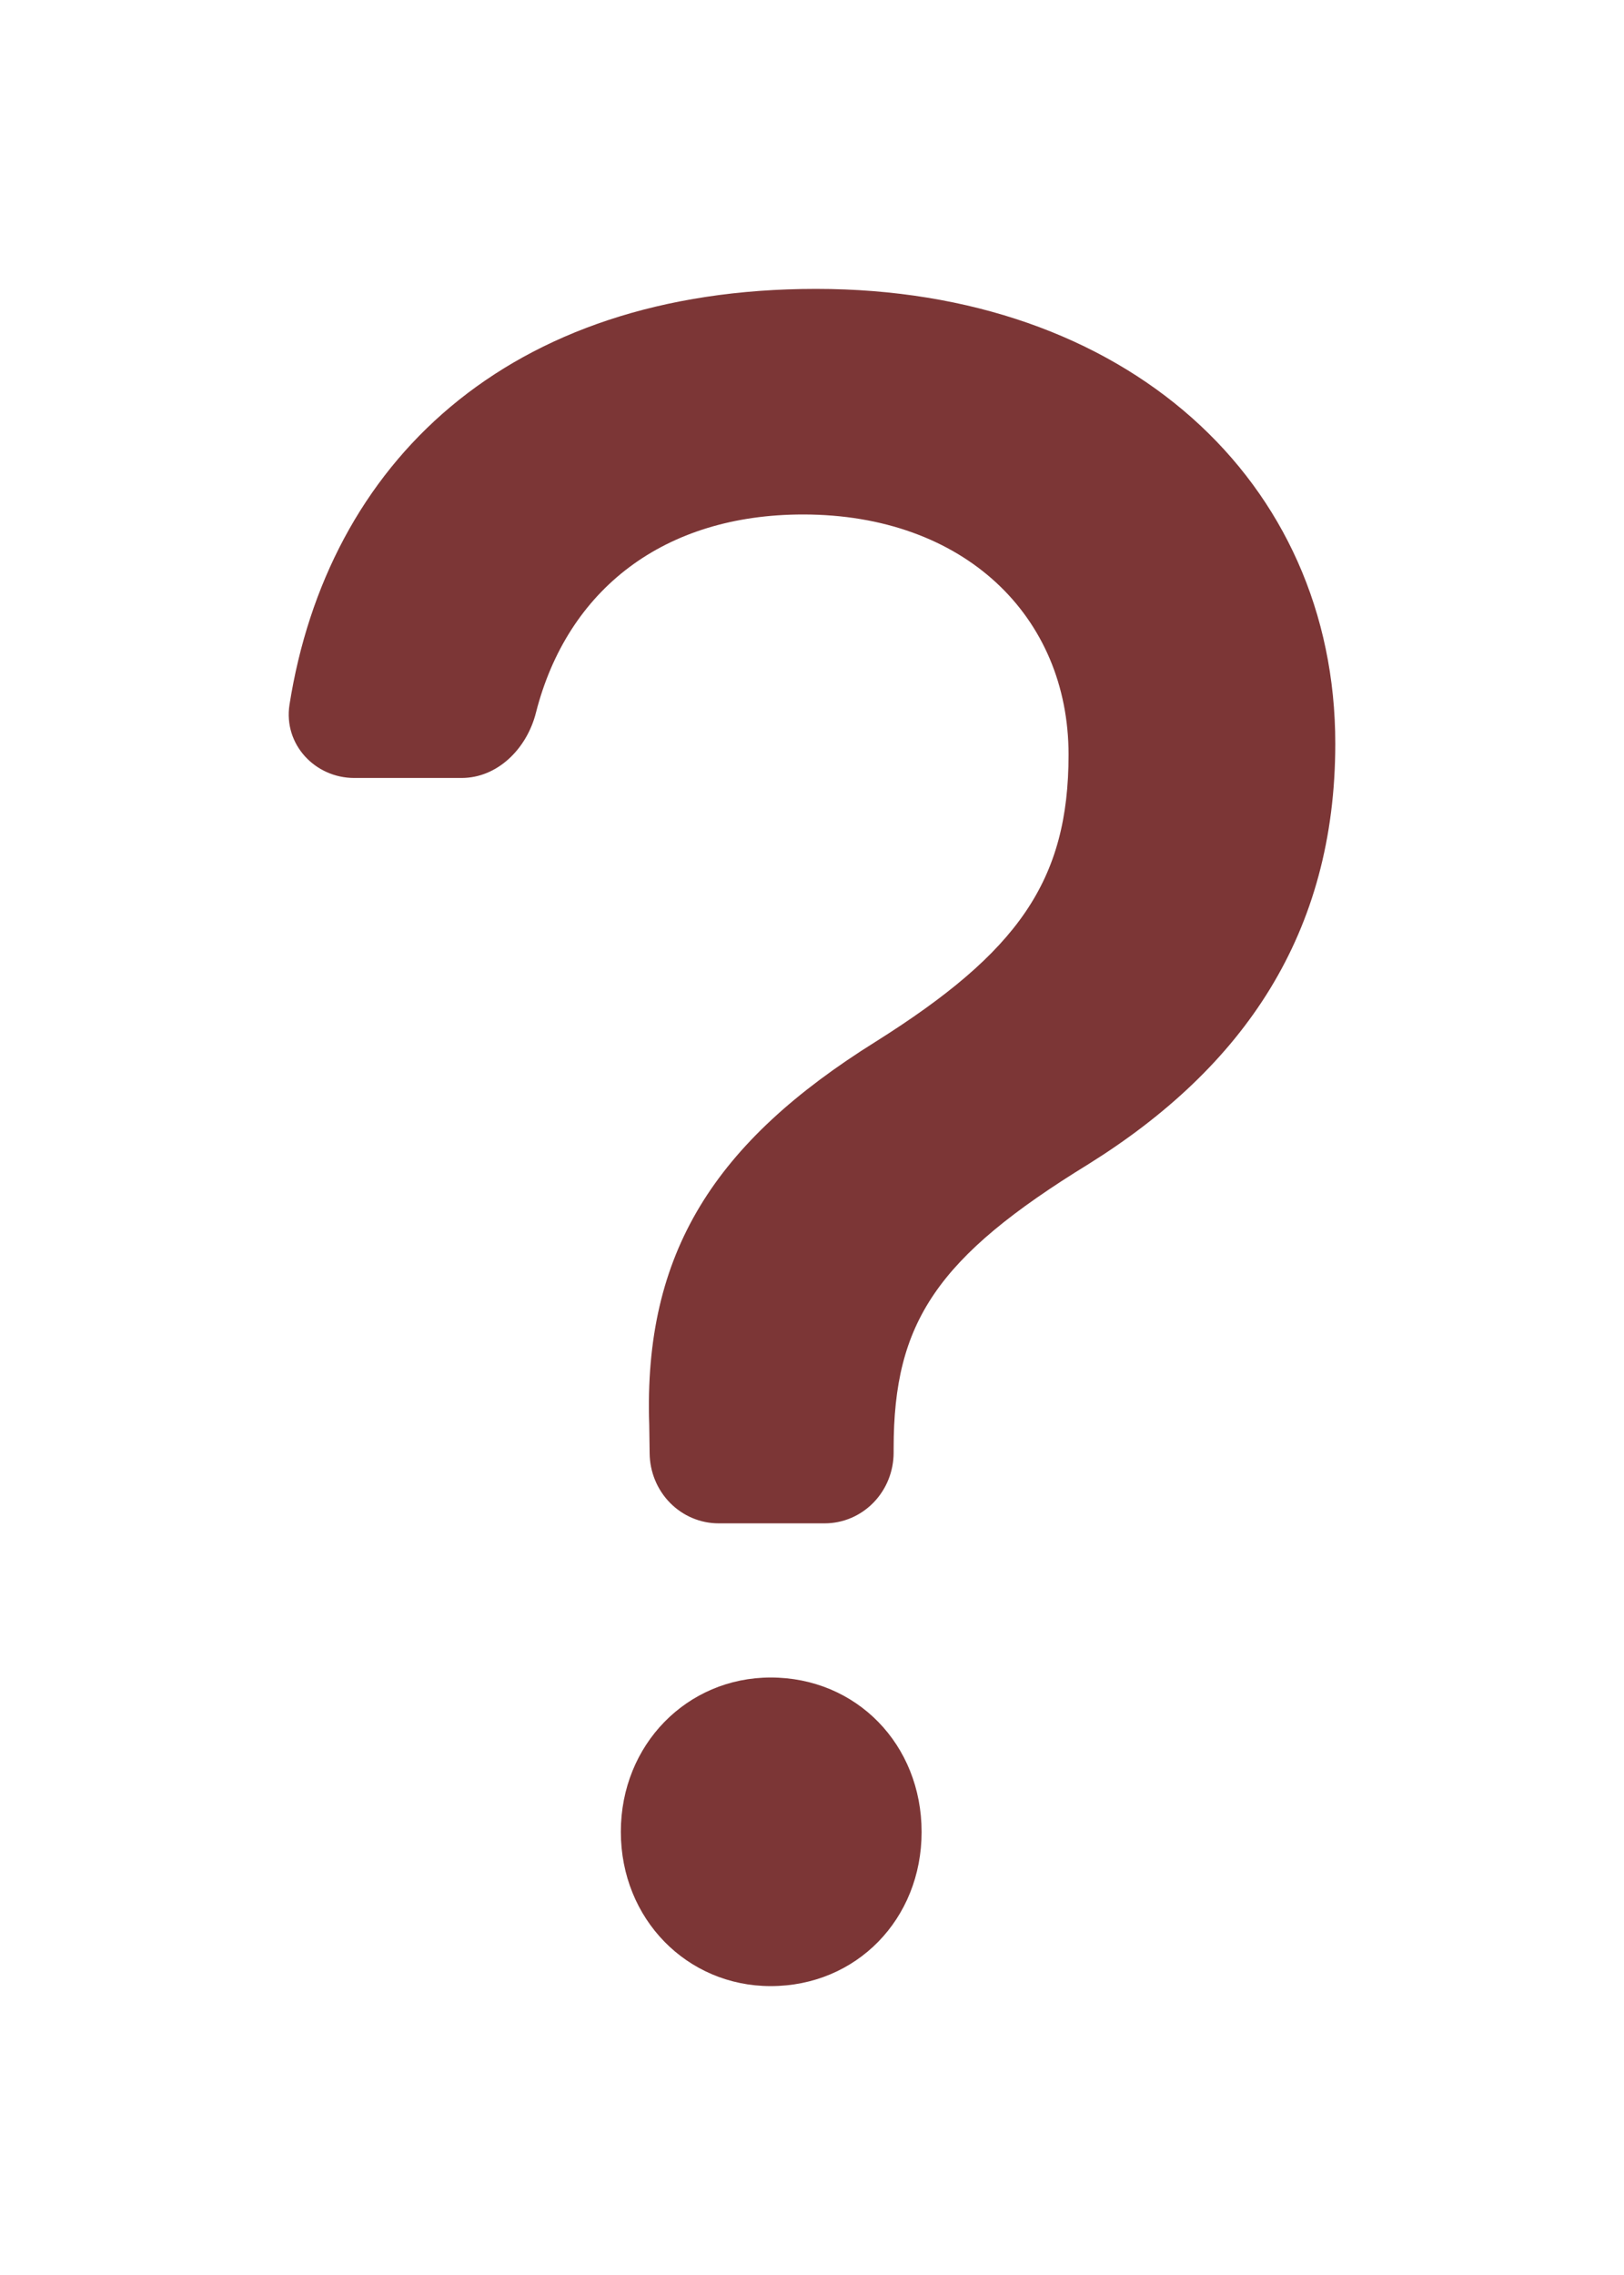<svg width="45" height="63" viewBox="0 0 45 63" fill="none" xmlns="http://www.w3.org/2000/svg">
<g filter="url(#filter0_d_95_1909)">
<path fill-rule="evenodd" clip-rule="evenodd" d="M9.816 21.544C8.731 21.544 7.853 20.616 8.021 19.519C9.071 12.857 14.021 8 22.612 8C31.206 8 37 13.327 37 20.592C37 25.856 34.46 29.553 30.163 32.236C25.961 34.817 24.762 36.615 24.762 40.109V40.226C24.762 40.746 24.561 41.244 24.203 41.611C23.845 41.978 23.359 42.185 22.852 42.185H19.911C19.408 42.185 18.925 41.981 18.567 41.618C18.21 41.255 18.006 40.762 18.001 40.246L17.99 39.463C17.826 34.68 19.812 31.625 24.273 28.841C28.207 26.365 29.609 24.395 29.609 20.898C29.609 17.063 26.714 14.247 22.253 14.247C18.399 14.247 15.721 16.319 14.85 19.738C14.598 20.733 13.788 21.544 12.788 21.544H9.82H9.816ZM21.355 55C23.731 55 25.537 53.144 25.537 50.731C25.537 48.31 23.731 46.454 21.355 46.454C19.04 46.454 17.203 48.31 17.203 50.727C17.203 53.144 19.04 55 21.355 55Z" fill="#7C3636"/>
</g>
<defs>
<filter id="filter0_d_95_1909" x="0" y="0" width="45" height="63" filterUnits="userSpaceOnUse" color-interpolation-filters="sRGB">
<feFlood flood-opacity="0" result="BackgroundImageFix"/>
<feColorMatrix in="SourceAlpha" type="matrix" values="0 0 0 0 0 0 0 0 0 0 0 0 0 0 0 0 0 0 127 0" result="hardAlpha"/>
<feOffset/>
<feGaussianBlur stdDeviation="4"/>
<feComposite in2="hardAlpha" operator="out"/>
<feColorMatrix type="matrix" values="0 0 0 0 0.8 0 0 0 0 0.361 0 0 0 0 0.016 0 0 0 1 0"/>
<feBlend mode="normal" in2="BackgroundImageFix" result="effect1_dropShadow_95_1909"/>
<feBlend mode="normal" in="SourceGraphic" in2="effect1_dropShadow_95_1909" result="shape"/>
</filter>
</defs>
</svg>
